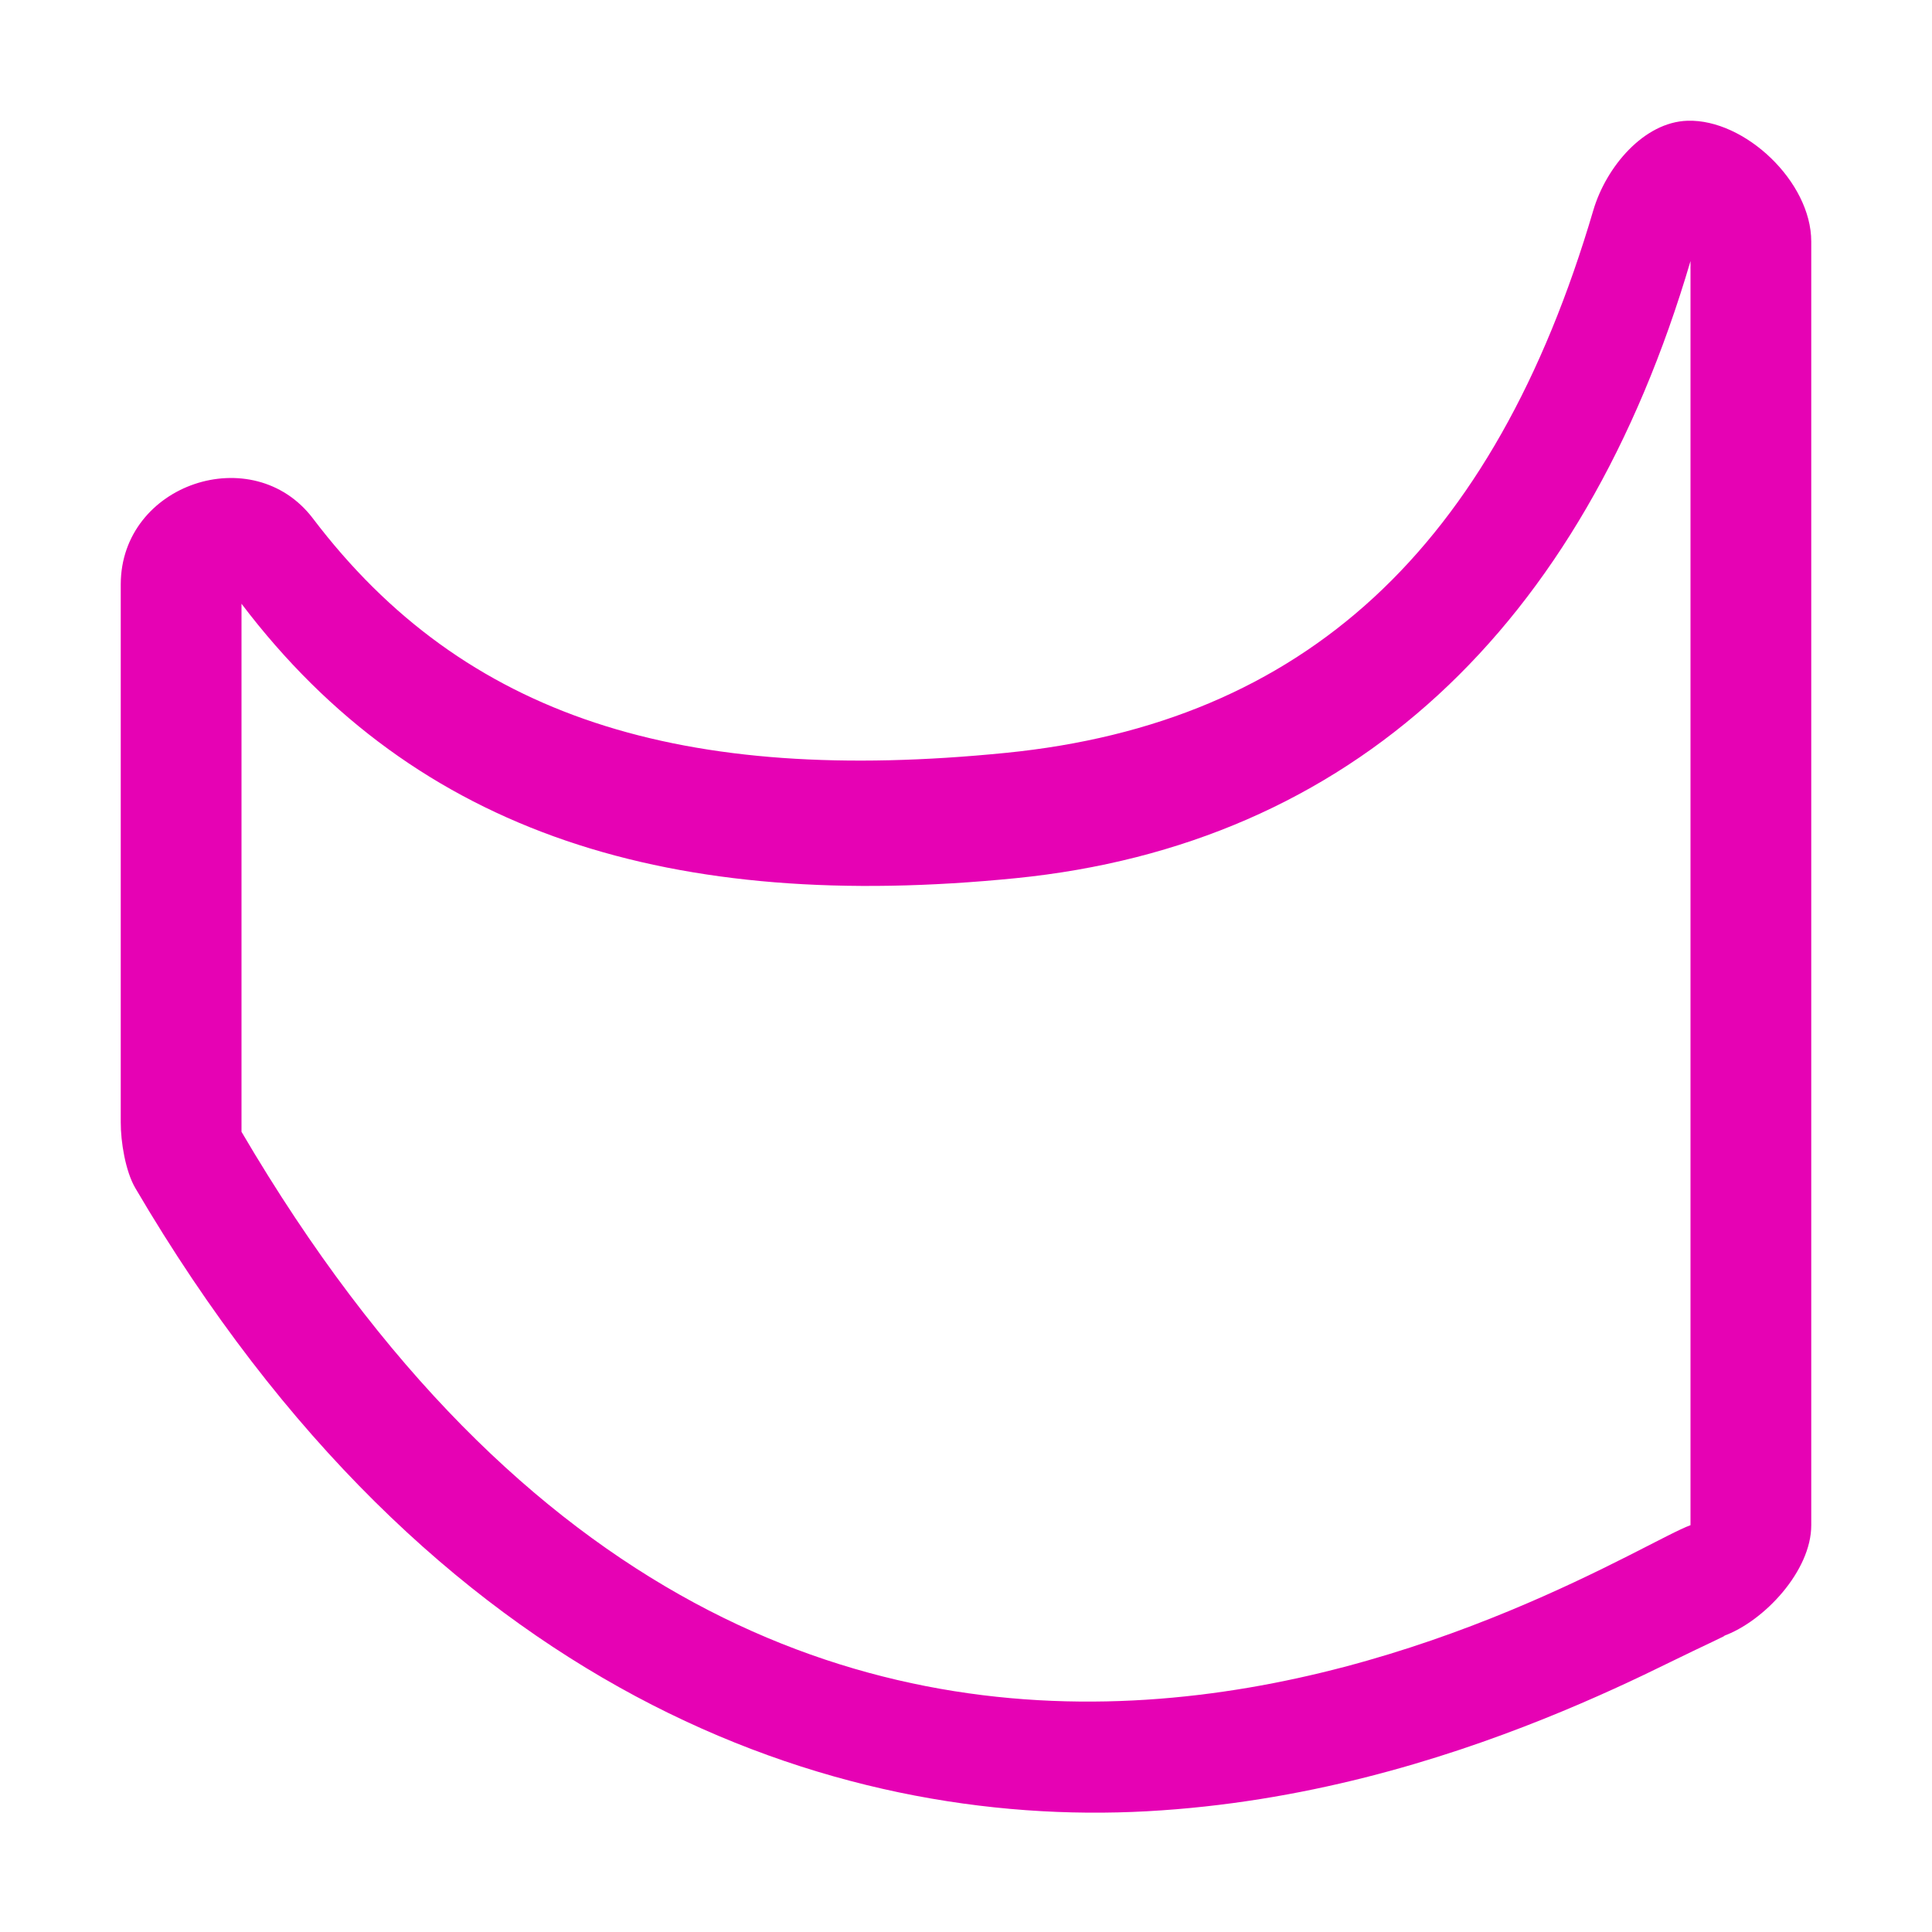 <?xml version="1.0" encoding="UTF-8" standalone="no"?>
<svg
   xmlns:dc="http://purl.org/dc/elements/1.1/"
   xmlns:cc="http://creativecommons.org/ns#"
   xmlns:rdf="http://www.w3.org/1999/02/22-rdf-syntax-ns#"
   xmlns:svg="http://www.w3.org/2000/svg"
   xmlns="http://www.w3.org/2000/svg"
   xmlns:sodipodi="http://sodipodi.sourceforge.net/DTD/sodipodi-0.dtd"
   xmlns:inkscape="http://www.inkscape.org/namespaces/inkscape"
   height="16"
   viewBox="0 0 16 16"
   width="16"
   version="1.1"
   id="svg26"
   sodipodi:docname="sc_fontworkshapetype.fontwork-curve-up.svg"
   inkscape:version="0.92.4 (5da689c313, 2019-01-14)">
  <defs
     id="defs30" />
  <sodipodi:namedview
     pagecolor="#ffffff"
     bordercolor="#666666"
     borderopacity="1"
     objecttolerance="10"
     gridtolerance="10"
     guidetolerance="10"
     inkscape:pageopacity="0"
     inkscape:pageshadow="2"
     inkscape:window-width="1600"
     inkscape:window-height="836"
     id="namedview28"
     showgrid="true"
     inkscape:zoom="29.5"
     inkscape:cx="10.050622"
     inkscape:cy="5.3262453"
     inkscape:window-x="0"
     inkscape:window-y="27"
     inkscape:window-maximized="1"
     inkscape:current-layer="svg26">
    <inkscape:grid
       type="xygrid"
       id="grid839"
       spacingx="0.5"
       spacingy="0.5"
       empspacing="2" />
  </sodipodi:namedview>
  <linearGradient
     id="a"
     gradientUnits="userSpaceOnUse"
     x1="64"
     x2="64"
     y1="128"
     y2="0"
     gradientTransform="matrix(0.125,0,0,0.125,0,0.001)">
    <stop
       offset="0"
       stop-color="#fff"
       id="stop2" />
    <stop
       offset=".464"
       stop-color="#fff"
       id="stop4" />
    <stop
       offset=".781"
       stop-color="#f1f1f1"
       id="stop6" />
    <stop
       offset=".906"
       stop-color="#eaeaea"
       id="stop8" />
    <stop
       offset="1"
       stop-color="#dfdfdf"
       id="stop10" />
  </linearGradient>
  <linearGradient
     id="b"
     gradientUnits="userSpaceOnUse"
     x1="64"
     x2="64"
     y1="128"
     y2="0"
     gradientTransform="matrix(0.125,0,0,0.125,0,0.001)">
    <stop
       offset="0"
       stop-color="#7c9fcf"
       id="stop13" />
    <stop
       offset=".5"
       stop-color="#7c9ece"
       id="stop15" />
    <stop
       offset="1"
       stop-color="#7b9dcf"
       id="stop17" />
  </linearGradient>
  <path
     style="fill:#e602b4;stroke-width:0.125"
     d="M 13.975,1 C 13.614,1.011 13.301,1.382 13.195,1.742 12.371,4.541 10.8,5.989 8.329,6.235 5.653,6.502 3.846,5.948 2.591,4.293 2.095,3.641 1.002,4.006 1,4.838 V 9.293 C 0.999,9.455 1.039,9.699 1.12,9.838 3.583,14.037 6.911,15.142 9.5,15 c 1.294,-0.071 2.426,-0.421 3.28,-0.763 0.427,-0.171 0.786,-0.341 1.054,-0.473 0.268,-0.132 0.515,-0.243 0.436,-0.214 C 14.611,13.428 15.001,13.007 15,12.631 V 2 C 15,1.504 14.449,0.985 13.975,1 Z M 14,2.162 V 12.631 C 13.316,12.875 6.665,17.327 2,9.373 V 5 C 3.454,6.918 5.574,7.556 8.41,7.273 11.186,6.996 13.104,5.206 14,2.162 Z"
     id="path20"
     inkscape:connector-curvature="0"
     sodipodi:nodetypes="ccscccccccccccccccsc" />
</svg>

